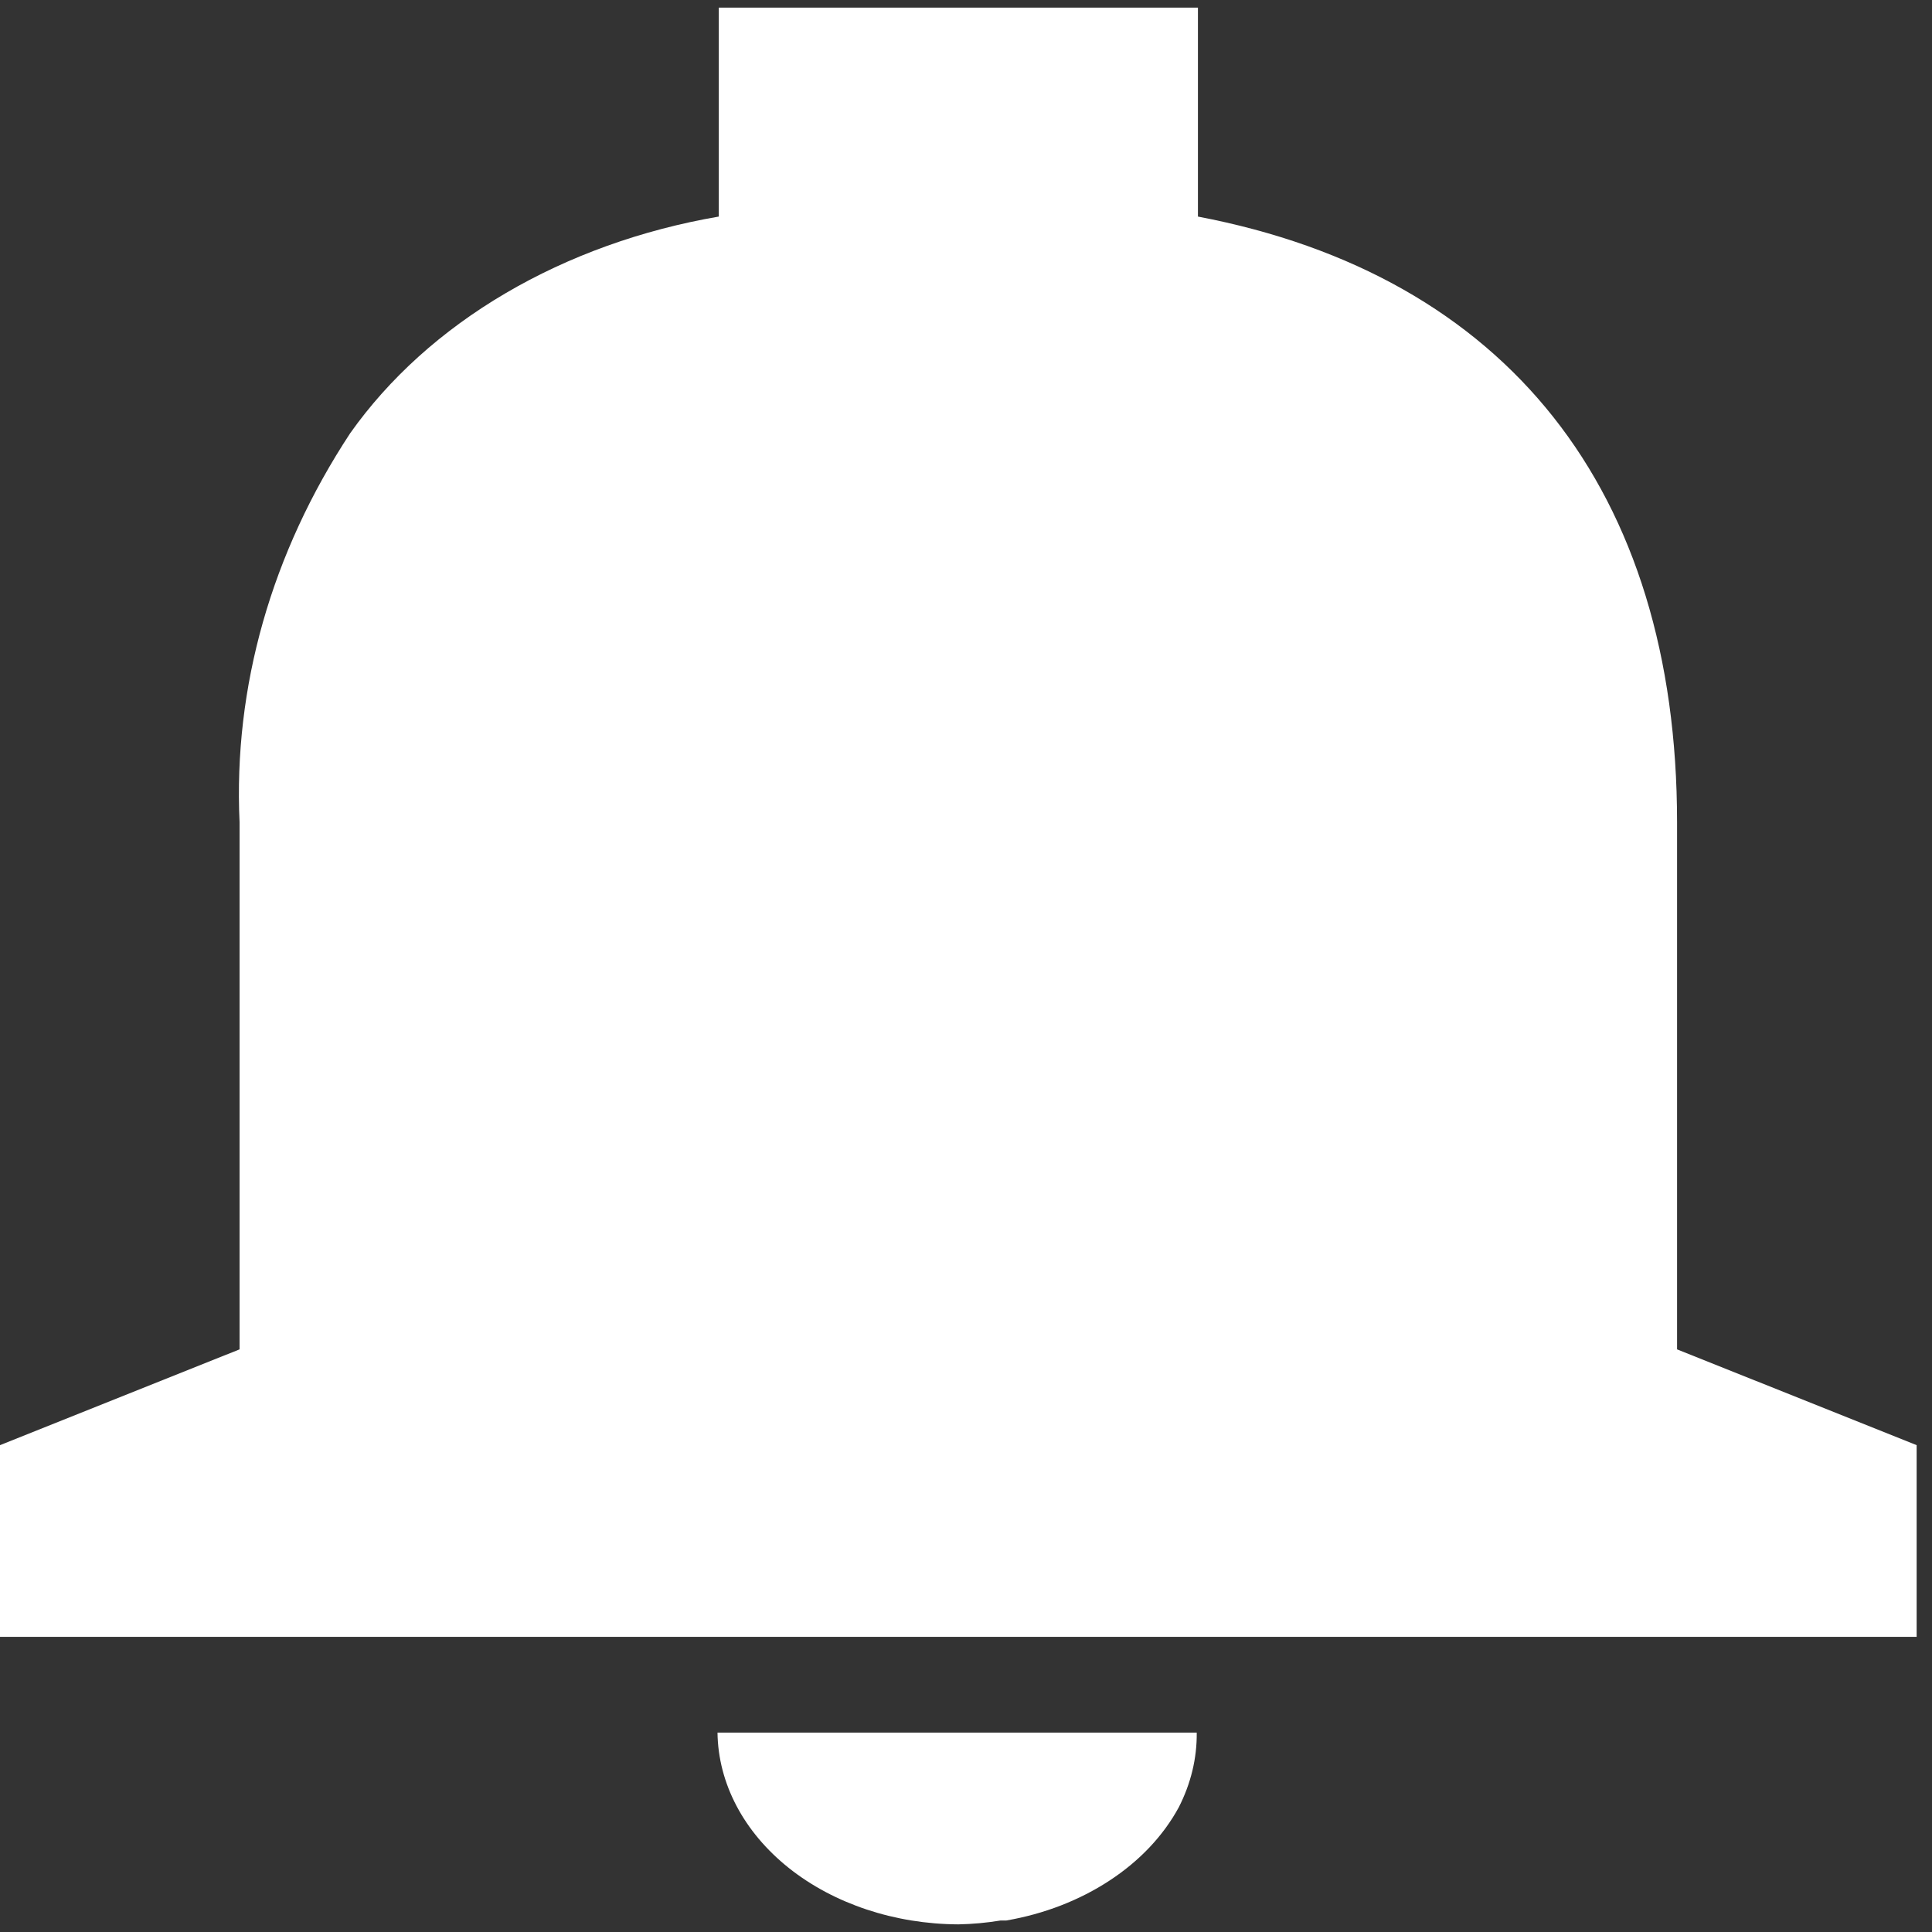 <svg width="21" height="21" viewBox="0 0 21 21" fill="none" xmlns="http://www.w3.org/2000/svg">
<rect x="0" y="0" width="21" height="21" fill="#333333" stroke="none"/>
<path d="M10.417 20.917C9.726 20.914 9.064 20.694 8.574 20.304C8.085 19.914 7.806 19.386 7.799 18.833H13.008C13.011 19.112 12.944 19.388 12.812 19.646C12.644 19.955 12.386 20.228 12.06 20.441C11.734 20.655 11.35 20.804 10.938 20.875H10.876C10.725 20.9 10.571 20.914 10.417 20.917ZM20.833 17.792H0V15.708L2.604 14.667V8.938C2.536 7.468 2.95 6.01 3.807 4.708C4.229 4.112 4.804 3.593 5.494 3.188C6.185 2.782 6.975 2.498 7.813 2.354V0.083H13.021V2.354C16.379 2.994 18.229 5.331 18.229 8.938V14.667L20.833 15.708V17.792Z" fill="white"/>
</svg>

